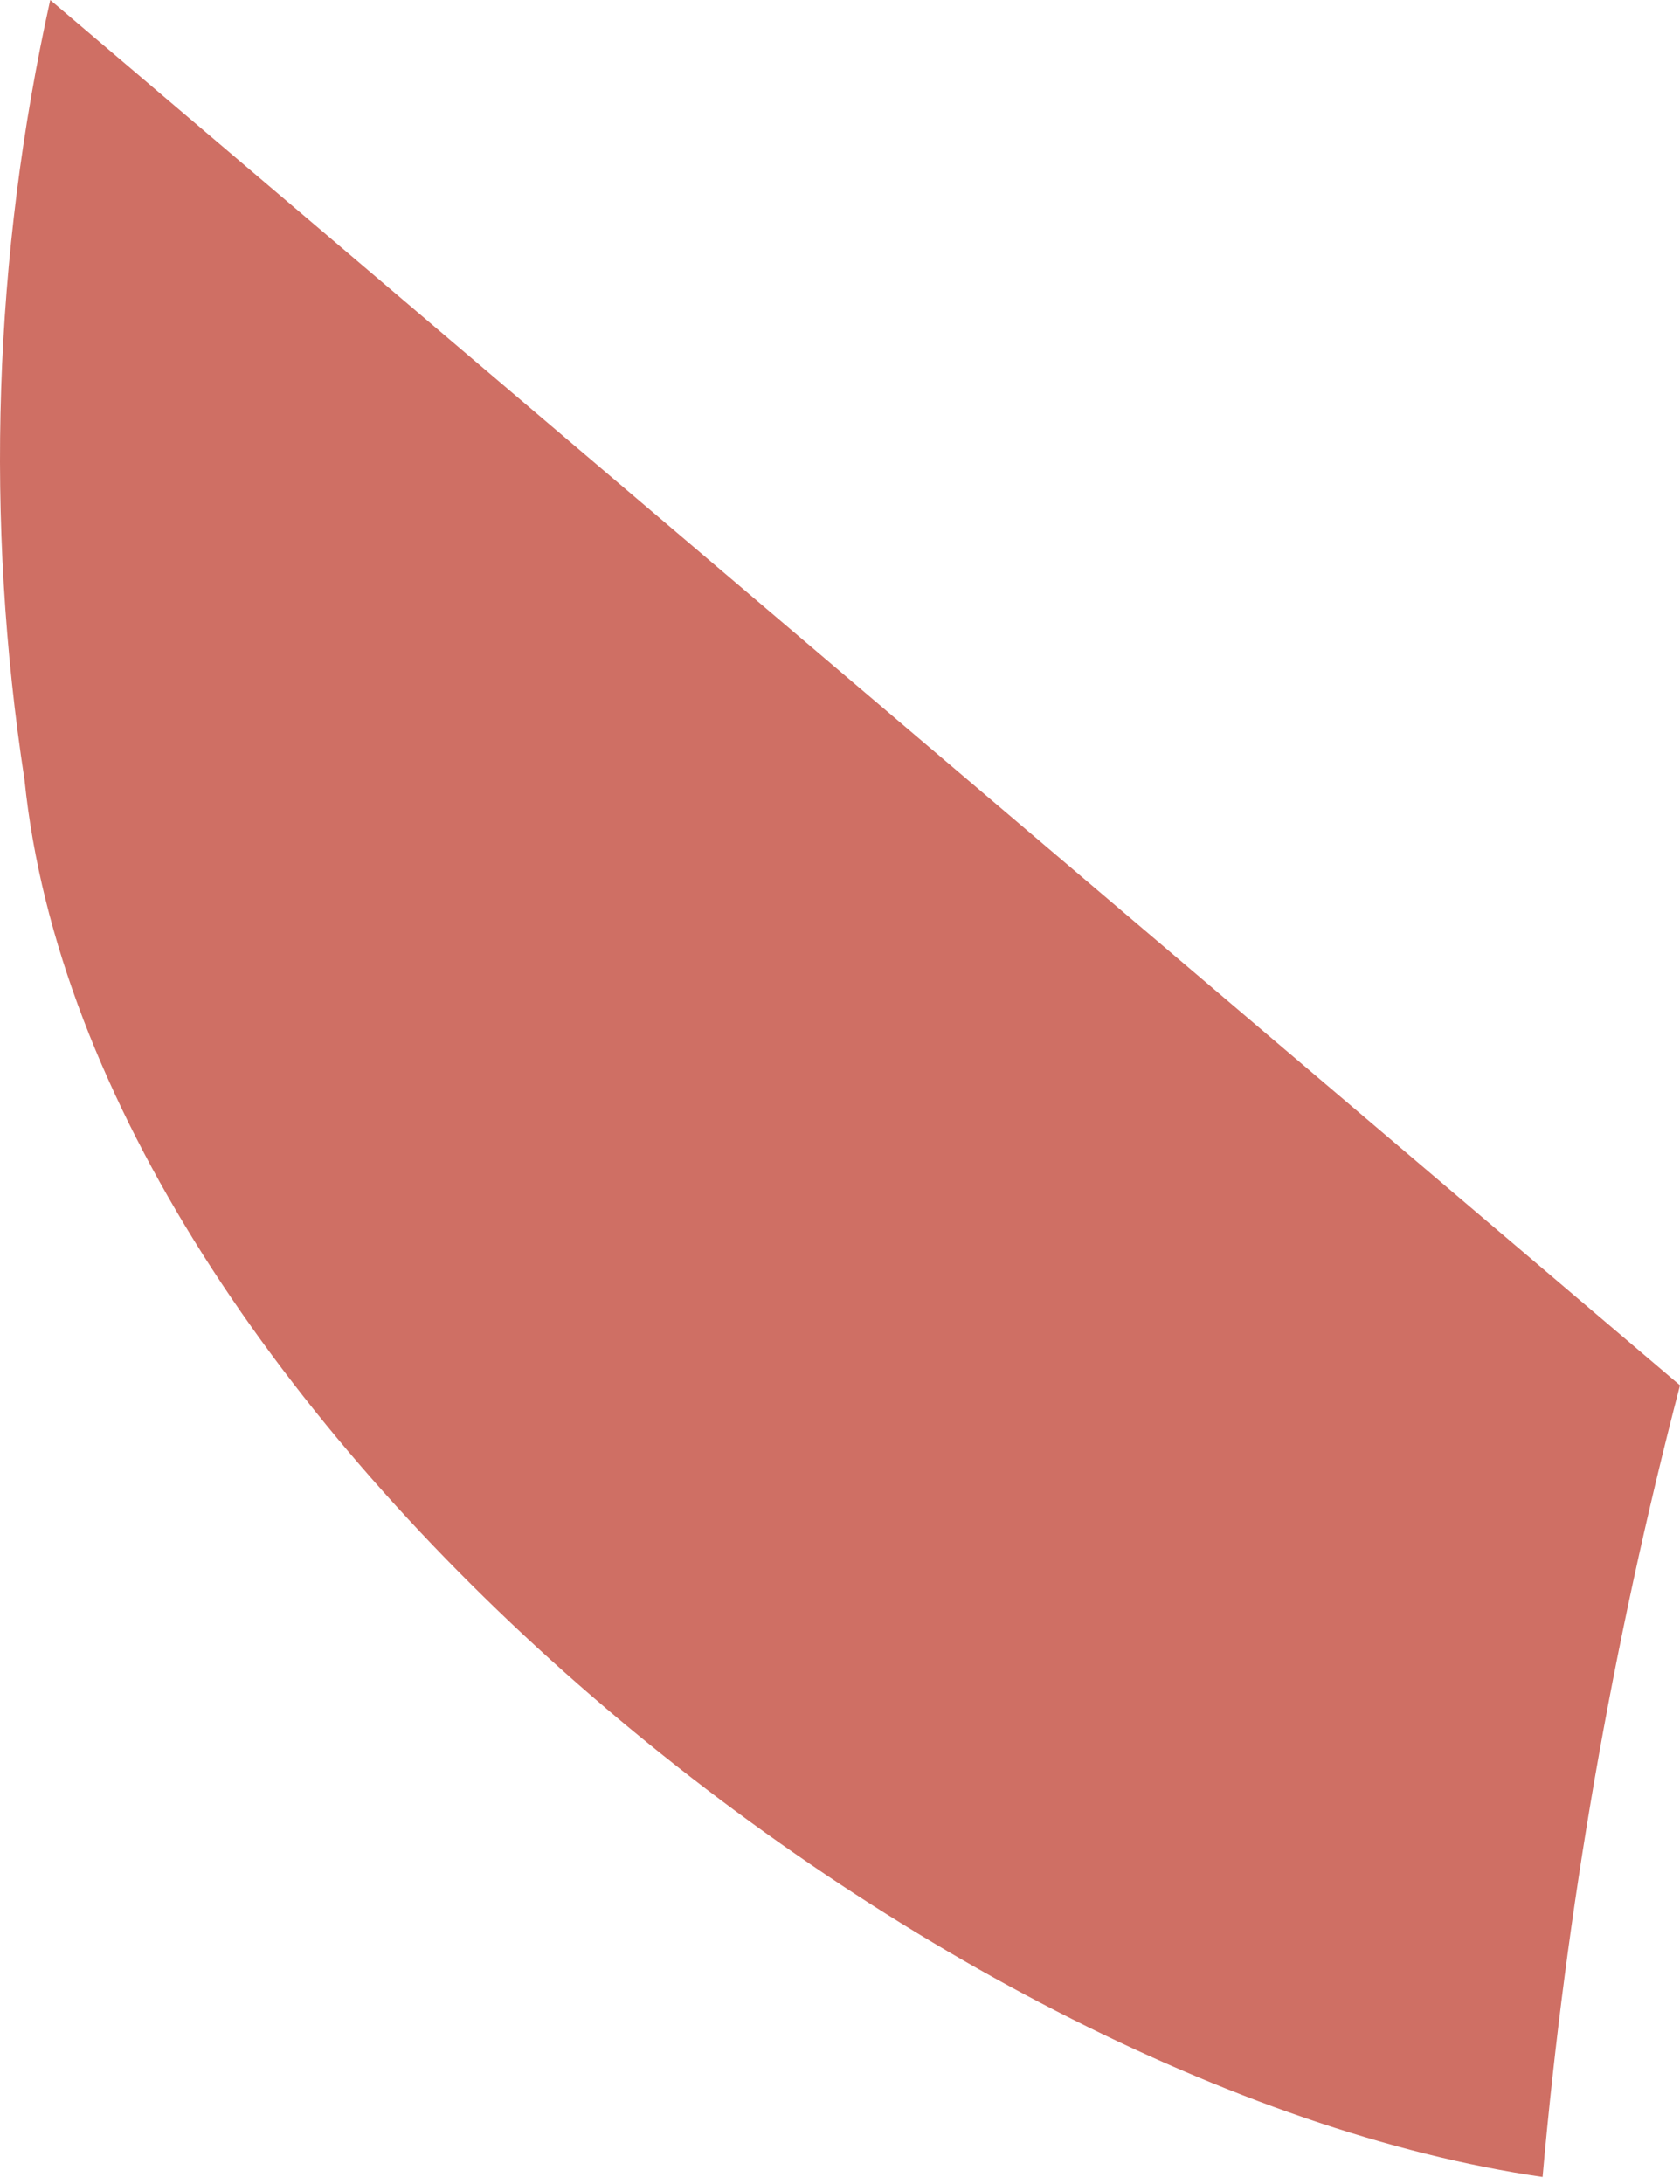 <svg width="10" height="13" viewBox="0 0 10 13" fill="none" xmlns="http://www.w3.org/2000/svg">
<path d="M0.299 0L10 8.246C9.597 9.791 9.323 11.367 9.182 12.958C5.537 12.431 0.534 8.44 0.146 4.643C-0.091 3.099 -0.039 1.525 0.299 0Z" fill="#CF6F64"/>
</svg>

